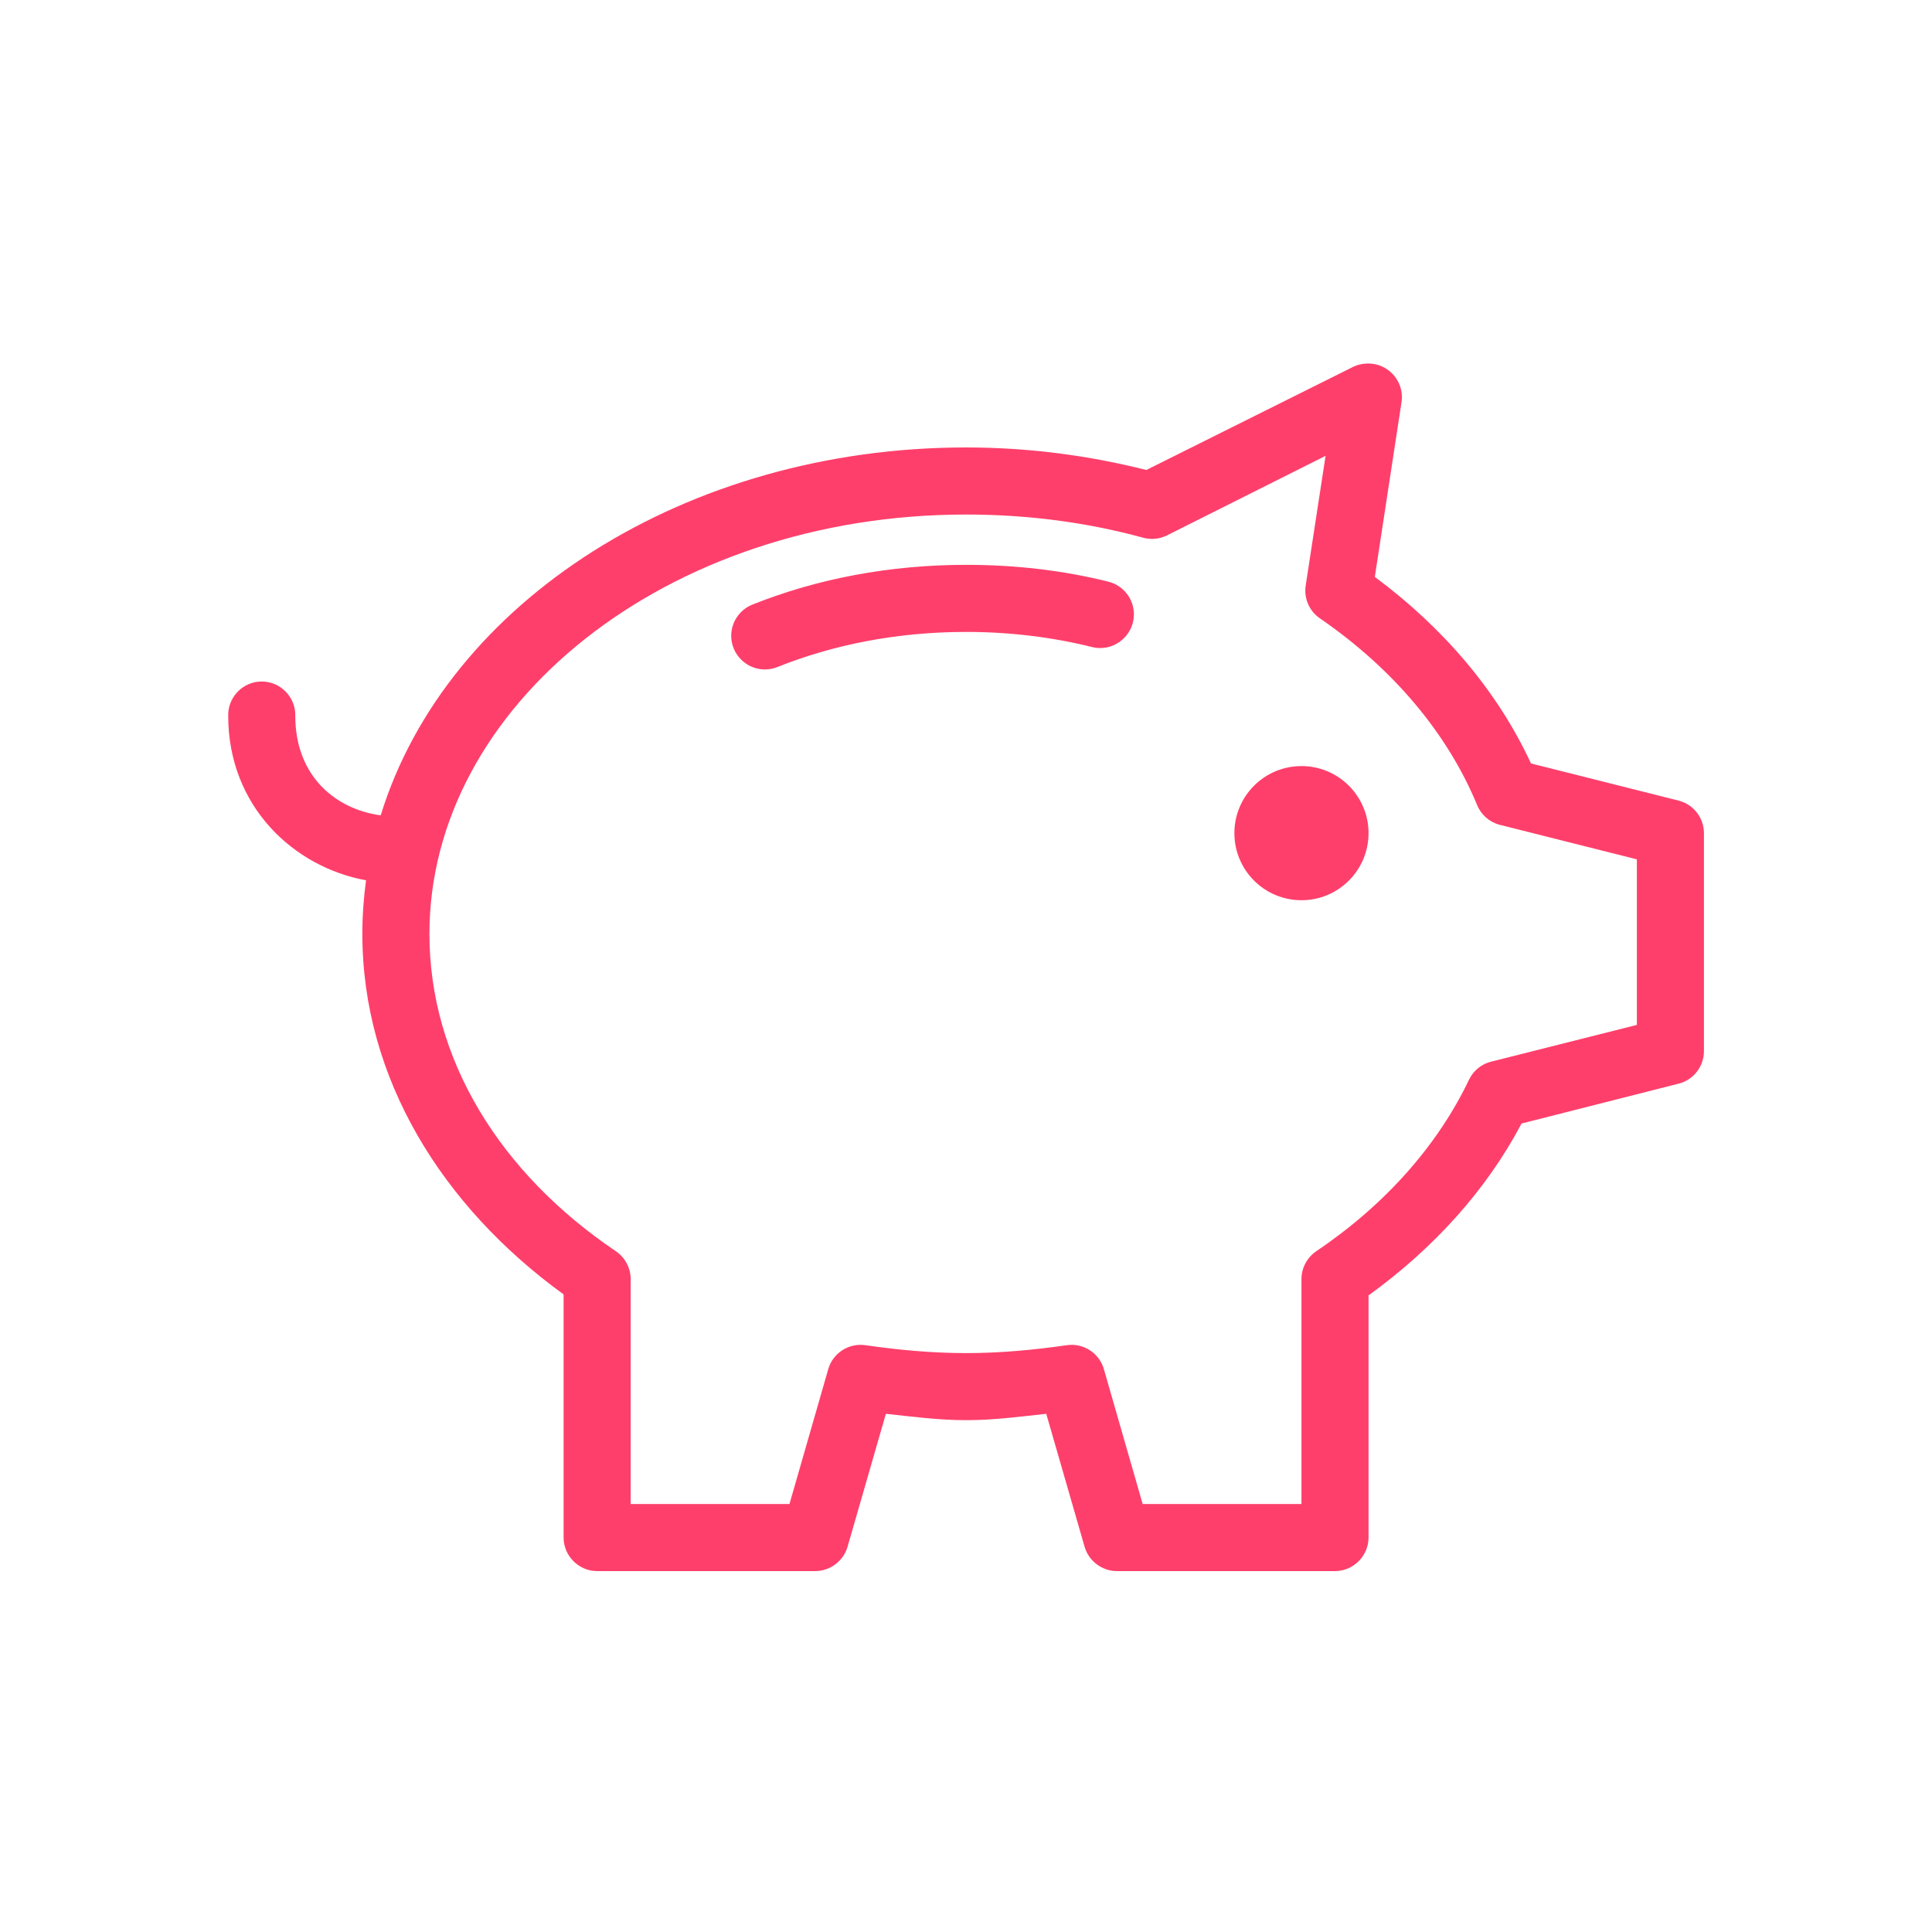 <?xml version="1.0" encoding="UTF-8" standalone="no"?>
<!DOCTYPE svg PUBLIC "-//W3C//DTD SVG 1.1//EN" "http://www.w3.org/Graphics/SVG/1.1/DTD/svg11.dtd">
<svg width="100%" height="100%" viewBox="0 0 200 200" version="1.1" xmlns="http://www.w3.org/2000/svg" xmlns:xlink="http://www.w3.org/1999/xlink" xml:space="preserve" xmlns:serif="http://www.serif.com/" style="fill-rule:evenodd;clip-rule:evenodd;stroke-linejoin:round;stroke-miterlimit:1.414;">
    <g transform="matrix(1.736,0,0,1.736,13.207,-1639.97)">
        <path d="M73.844,966.365C73.584,966.378 73.329,966.442 73.094,966.552L60.75,972.709C57.348,971.852 53.75,971.365 50,971.365C33.314,971.365 19.021,980.556 15.094,993.302C12.409,992.942 10,990.969 10,987.365C10.001,987.35 10.001,987.336 10.001,987.322C10.001,986.224 9.098,985.322 8,985.322C7.927,985.322 7.854,985.326 7.781,985.334C6.757,985.446 5.978,986.334 6,987.365C6,992.751 9.884,996.383 14.219,997.177C14.078,998.225 14,999.283 14,1000.37C14,1008.99 18.763,1016.62 26,1021.87L26,1036.37C26,1037.46 26.903,1038.37 28,1038.37L41,1038.37C41.901,1038.37 42.698,1037.76 42.938,1036.9L45.219,1028.99C46.796,1029.16 48.36,1029.37 50,1029.37C51.64,1029.37 53.205,1029.16 54.781,1028.99L57.063,1036.9C57.302,1037.76 58.1,1038.37 59,1038.37L72,1038.37C73.097,1038.37 74,1037.46 74,1036.37L74,1021.93C77.874,1019.13 81.032,1015.65 83.125,1011.68L92.5,1009.3C93.381,1009.08 94.001,1008.27 94,1007.37L94,994.365C94.001,993.455 93.381,992.655 92.5,992.427L83.688,990.209C81.682,985.878 78.448,982.111 74.375,979.084L75.969,968.646C75.983,968.551 75.99,968.456 75.99,968.36C75.99,967.262 75.087,966.36 73.989,966.36C73.941,966.36 73.892,966.361 73.844,966.365ZM71.438,971.865L70.25,979.615C70.14,980.367 70.468,981.121 71.094,981.552C75.429,984.528 78.692,988.383 80.469,992.677C80.704,993.263 81.203,993.703 81.813,993.865L90,995.927L90,1005.8L81.313,1007.99C80.74,1008.13 80.259,1008.52 80,1009.05C78.119,1013 74.96,1016.55 70.875,1019.3C70.328,1019.68 69.999,1020.3 70,1020.96L70,1034.37L60.531,1034.37L58.219,1026.33C57.948,1025.37 56.992,1024.75 56,1024.9C54.055,1025.18 52.044,1025.37 50,1025.37C47.956,1025.37 45.946,1025.18 44,1024.9C43.009,1024.75 42.053,1025.37 41.781,1026.33L39.469,1034.37L30,1034.37L30,1020.96C30.001,1020.3 29.673,1019.68 29.125,1019.3C22.224,1014.65 18,1007.86 18,1000.37C18,986.814 32.081,975.365 50,975.365C53.694,975.365 57.234,975.839 60.531,976.74C61.009,976.878 61.522,976.834 61.969,976.615L71.438,971.865ZM50,978.365C45.423,978.365 41.084,979.203 37.25,980.74C36.493,981.045 35.995,981.783 35.995,982.599C35.995,983.699 36.9,984.604 38,984.604C38.257,984.604 38.512,984.555 38.75,984.459C42.094,983.119 45.924,982.365 50,982.365C52.634,982.365 55.165,982.682 57.531,983.271C57.685,983.308 57.842,983.327 58,983.327C59.102,983.327 60.009,982.42 60.009,981.318C60.009,980.392 59.369,979.581 58.469,979.365C55.787,978.697 52.959,978.365 50,978.365ZM70,990.365C67.791,990.365 66,992.156 66,994.365C66,996.574 67.791,998.365 70,998.365C72.209,998.365 74,996.574 74,994.365C74,992.156 72.209,990.365 70,990.365Z" style="fill:rgb(255,63,107);fill-rule:nonzero;"/>
    </g>
</svg>
